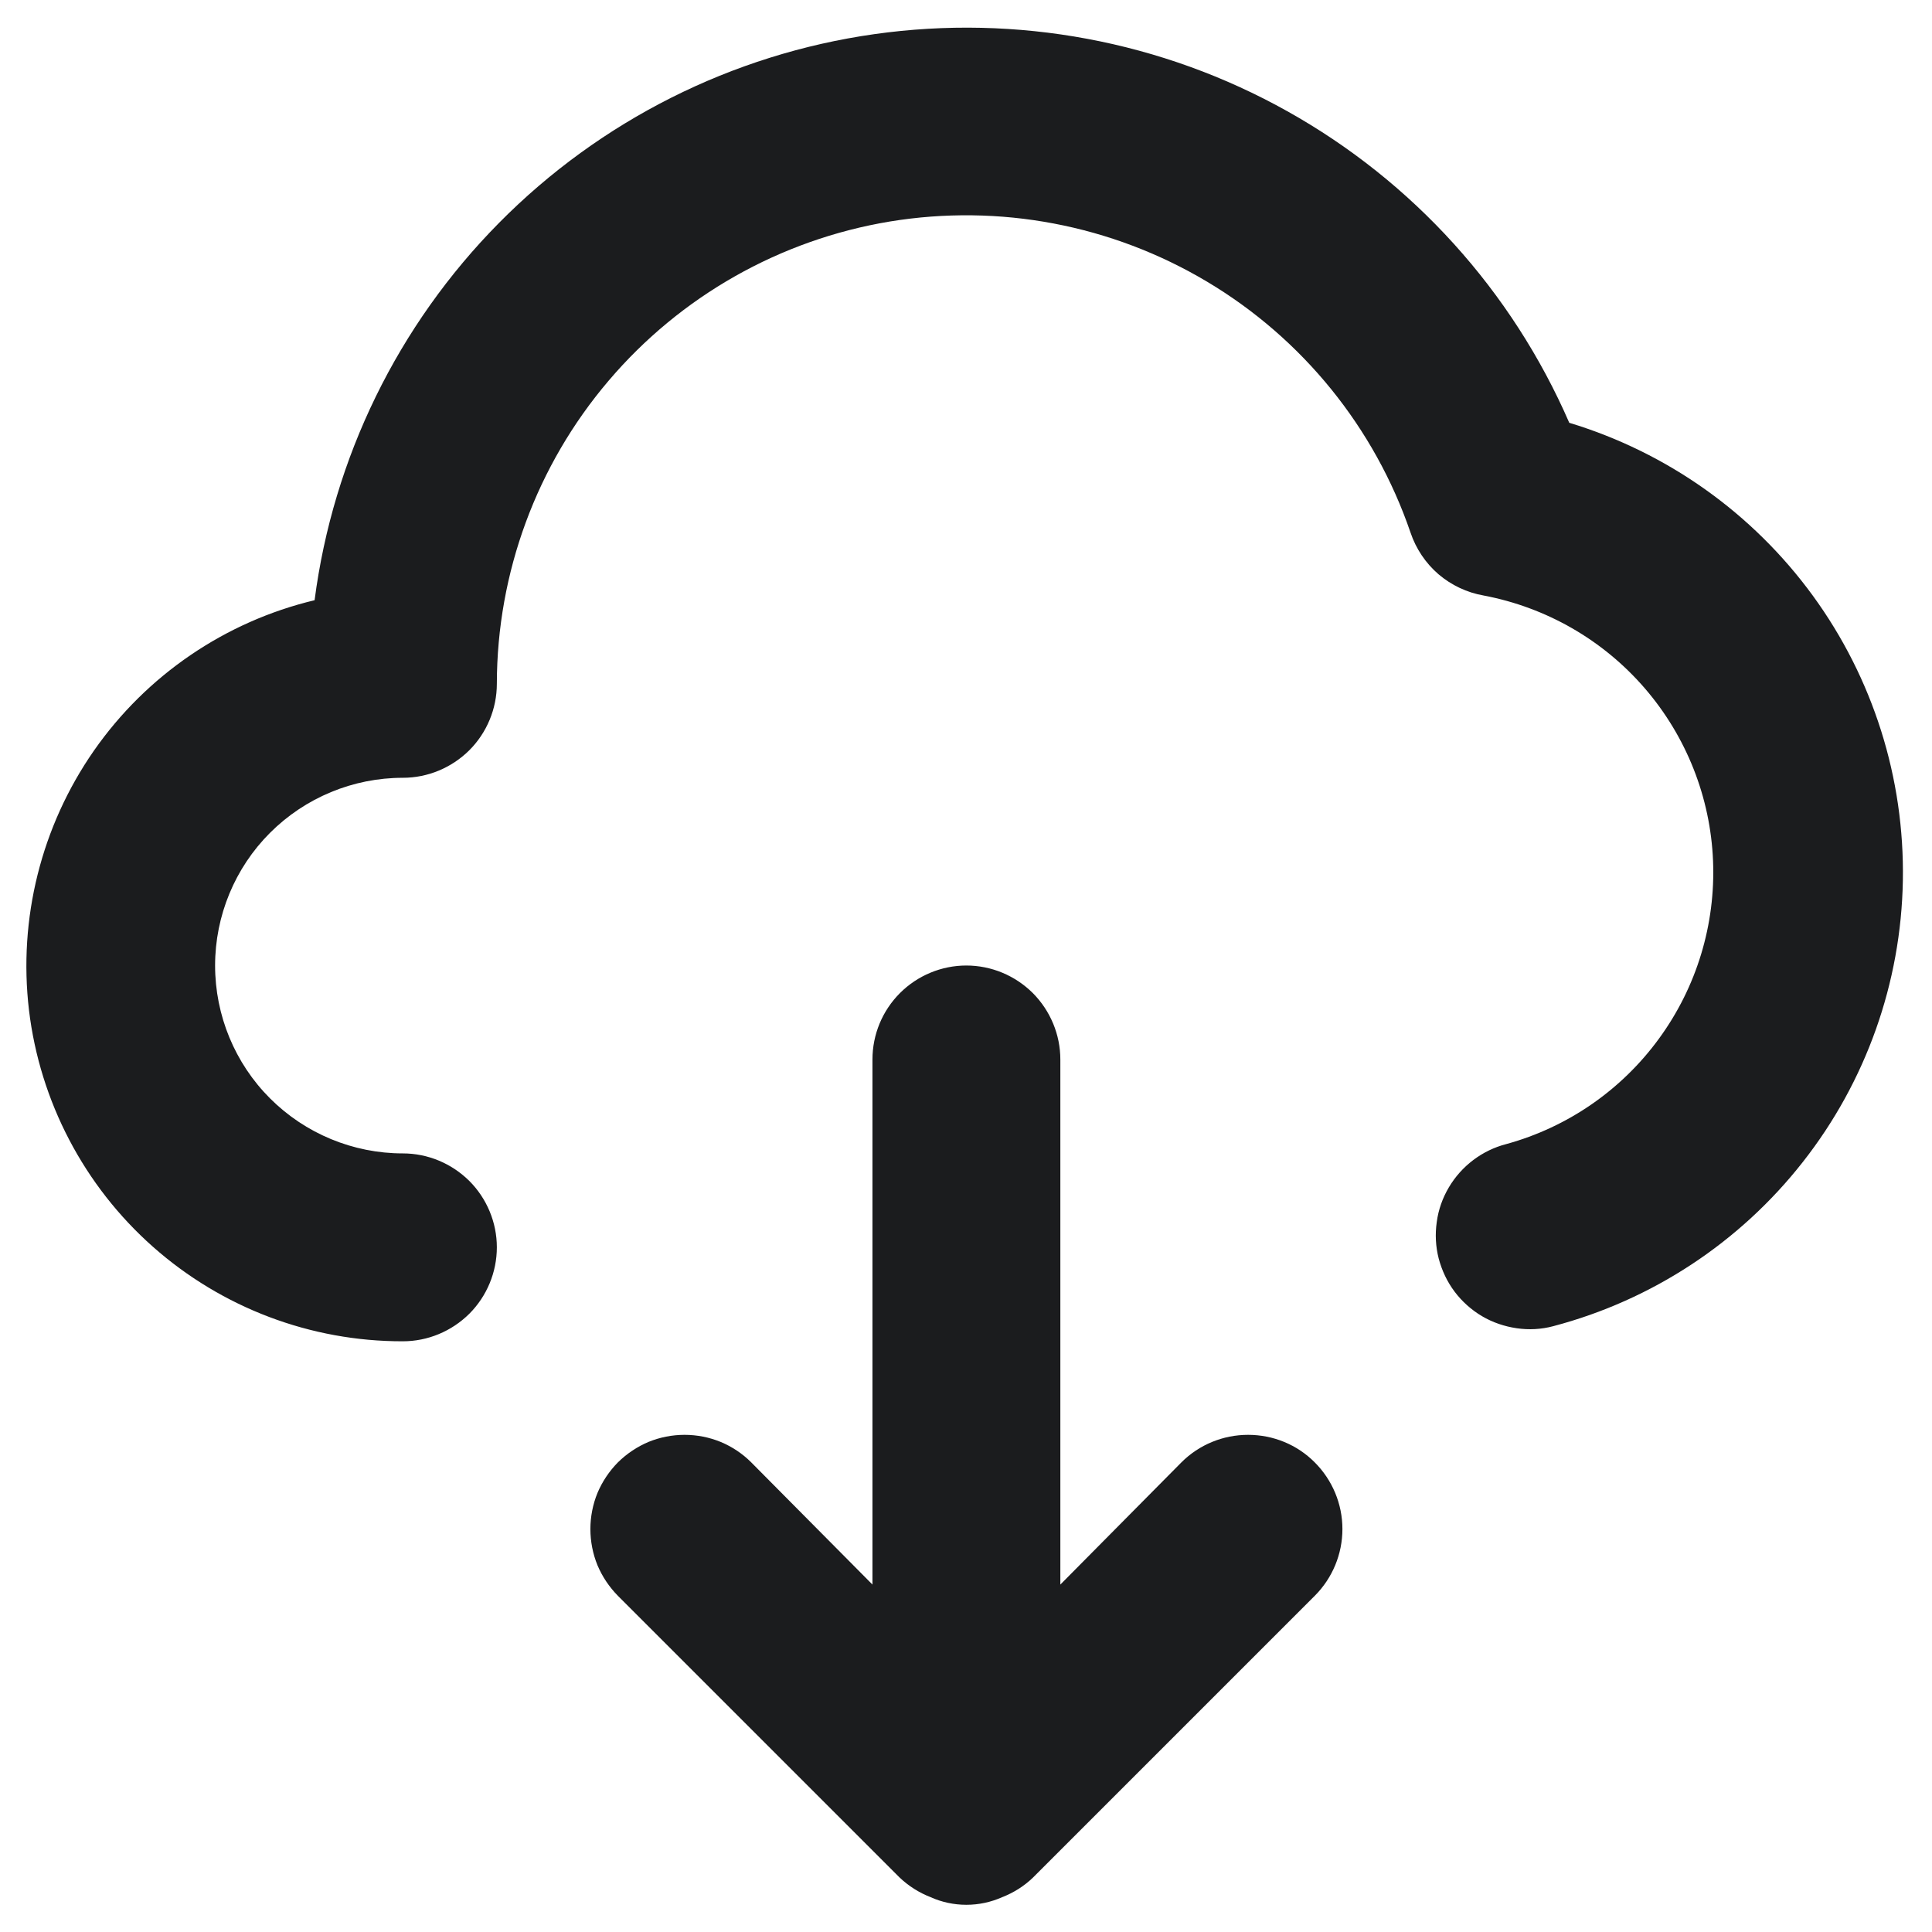 <svg width="12" height="12" viewBox="0 0 12 12" fill="none" xmlns="http://www.w3.org/2000/svg">
<path d="M7.338 9.083L6.586 9.842V6.581C6.586 6.426 6.524 6.278 6.415 6.168C6.305 6.059 6.157 5.997 6.002 5.997C5.848 5.997 5.699 6.059 5.59 6.168C5.48 6.278 5.419 6.426 5.419 6.581V9.842L4.666 9.083C4.612 9.029 4.548 8.986 4.476 8.956C4.405 8.927 4.329 8.912 4.252 8.912C4.175 8.912 4.099 8.927 4.028 8.956C3.957 8.986 3.893 9.029 3.838 9.083C3.784 9.138 3.741 9.202 3.711 9.273C3.682 9.344 3.667 9.421 3.667 9.497C3.667 9.574 3.682 9.651 3.711 9.722C3.741 9.793 3.784 9.857 3.838 9.912L5.588 11.662C5.644 11.715 5.709 11.756 5.781 11.784C5.85 11.815 5.926 11.831 6.002 11.831C6.079 11.831 6.154 11.815 6.224 11.784C6.296 11.756 6.361 11.715 6.416 11.662L8.166 9.912C8.276 9.802 8.338 9.653 8.338 9.497C8.338 9.342 8.276 9.193 8.166 9.083C8.057 8.973 7.908 8.912 7.752 8.912C7.597 8.912 7.448 8.973 7.338 9.083ZM9.747 2.626C9.391 1.807 8.776 1.127 7.996 0.691C7.217 0.255 6.316 0.087 5.431 0.212C4.547 0.337 3.728 0.749 3.1 1.384C2.472 2.019 2.069 2.843 1.954 3.728C1.398 3.861 0.91 4.194 0.583 4.663C0.256 5.133 0.113 5.706 0.18 6.274C0.248 6.841 0.522 7.365 0.95 7.744C1.378 8.123 1.93 8.332 2.502 8.331C2.657 8.331 2.805 8.269 2.915 8.16C3.024 8.051 3.086 7.902 3.086 7.747C3.086 7.593 3.024 7.444 2.915 7.335C2.805 7.226 2.657 7.164 2.502 7.164C2.193 7.164 1.896 7.041 1.677 6.822C1.459 6.604 1.336 6.307 1.336 5.997C1.336 5.688 1.459 5.391 1.677 5.173C1.896 4.954 2.193 4.831 2.502 4.831C2.657 4.831 2.805 4.769 2.915 4.66C3.024 4.551 3.086 4.402 3.086 4.247C3.087 3.558 3.333 2.89 3.78 2.365C4.227 1.839 4.846 1.489 5.526 1.376C6.207 1.264 6.905 1.396 7.498 1.75C8.09 2.103 8.538 2.656 8.761 3.308C8.795 3.409 8.855 3.498 8.935 3.567C9.015 3.635 9.112 3.681 9.216 3.699C9.605 3.773 9.957 3.975 10.216 4.275C10.474 4.574 10.624 4.952 10.64 5.347C10.656 5.742 10.538 6.131 10.305 6.45C10.072 6.77 9.738 7.001 9.356 7.106C9.282 7.125 9.212 7.159 9.151 7.205C9.09 7.251 9.038 7.309 8.999 7.375C8.96 7.441 8.934 7.514 8.924 7.59C8.913 7.666 8.917 7.743 8.936 7.817C8.956 7.892 8.989 7.962 9.035 8.023C9.081 8.084 9.139 8.136 9.205 8.175C9.271 8.214 9.345 8.239 9.421 8.25C9.496 8.261 9.574 8.257 9.648 8.237C10.262 8.075 10.806 7.717 11.198 7.217C11.59 6.718 11.808 6.104 11.819 5.469C11.83 4.834 11.634 4.213 11.26 3.7C10.886 3.187 10.355 2.81 9.747 2.626Z" fill="#1B1C1E"/>
</svg>
